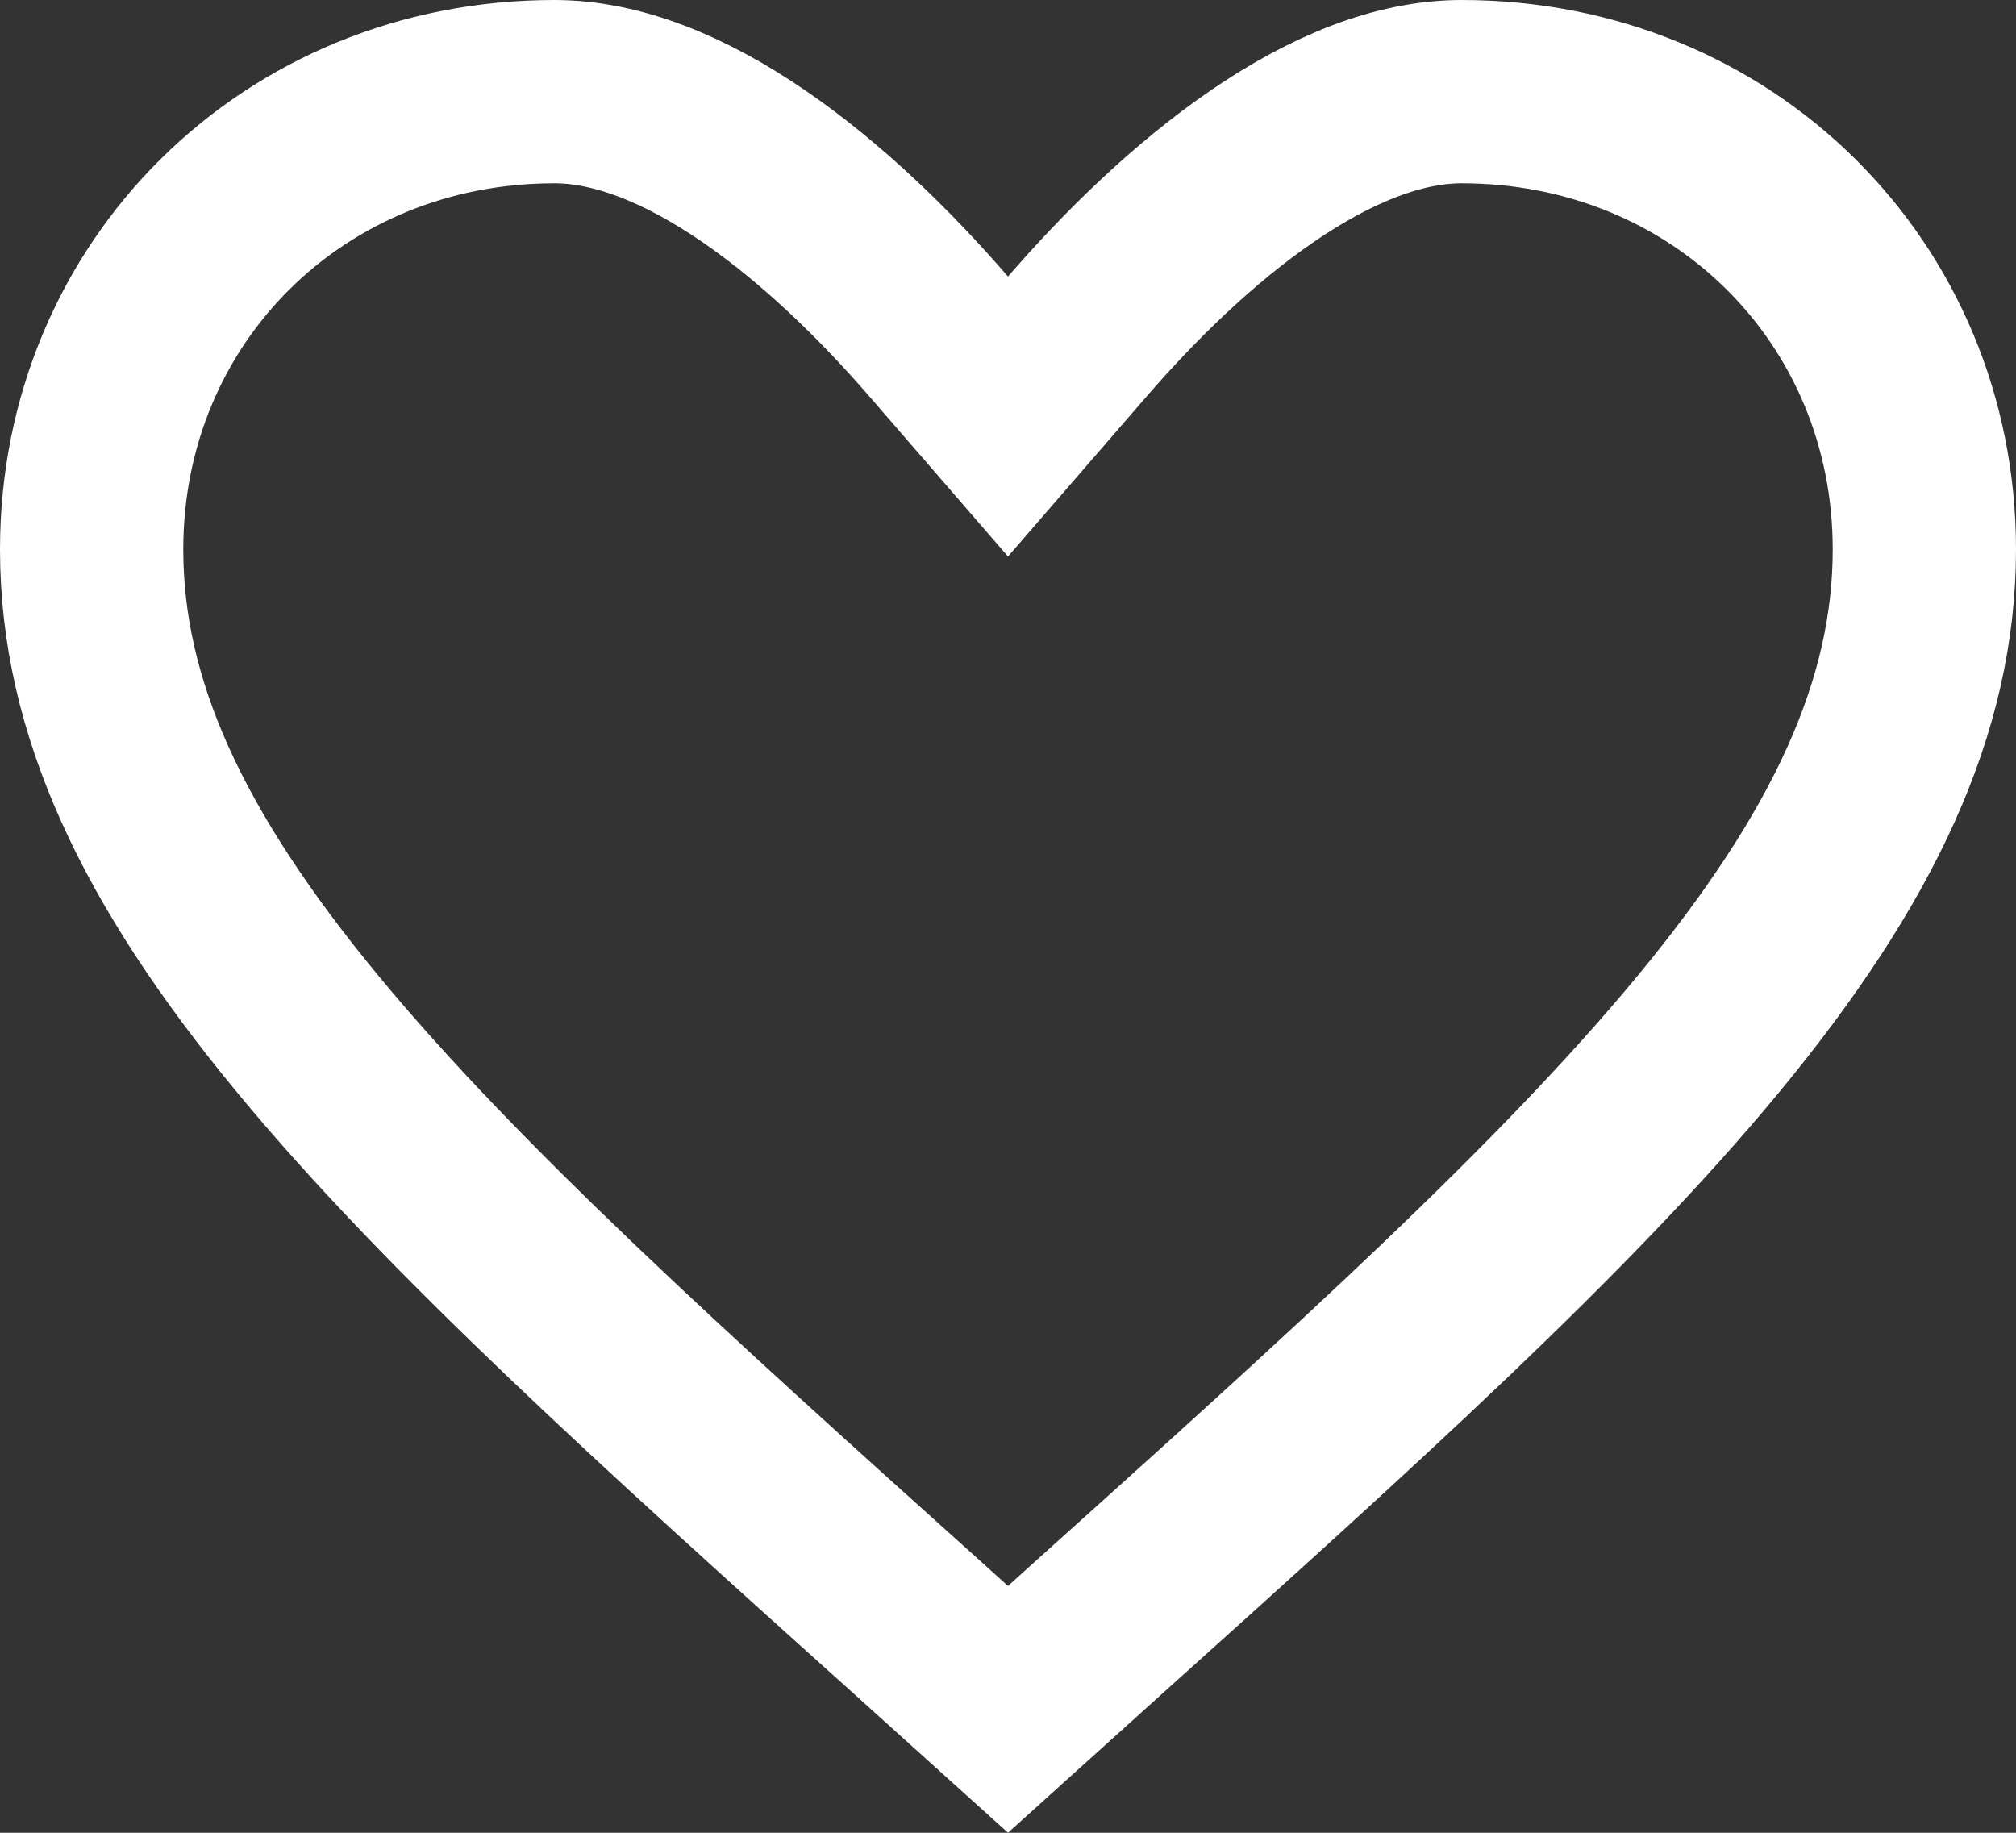 <svg width="22" height="20" viewBox="0 0 22 20" fill="none" xmlns="http://www.w3.org/2000/svg">
<rect x="0" y="0" width="22" height="20" fill="#333333" stroke="none"/>
<path id="Vector" d="M10.075 17.819L10.073 17.817C7.221 15.255 4.935 13.195 3.35 11.274C1.775 9.365 1 7.717 1 5.995C1 3.189 3.204 1 6.05 1C6.727 1 7.467 1.293 8.228 1.815C8.981 2.331 9.677 3.017 10.244 3.672L11 4.545L11.756 3.672C12.323 3.017 13.019 2.331 13.772 1.815C14.533 1.293 15.273 1 15.95 1C18.796 1 21 3.189 21 5.995C21 7.717 20.225 9.365 18.651 11.274C17.065 13.195 14.779 15.255 11.927 17.817L11.925 17.819L11 18.653L10.075 17.819Z" stroke="white" stroke-width="2"/>
</svg>
